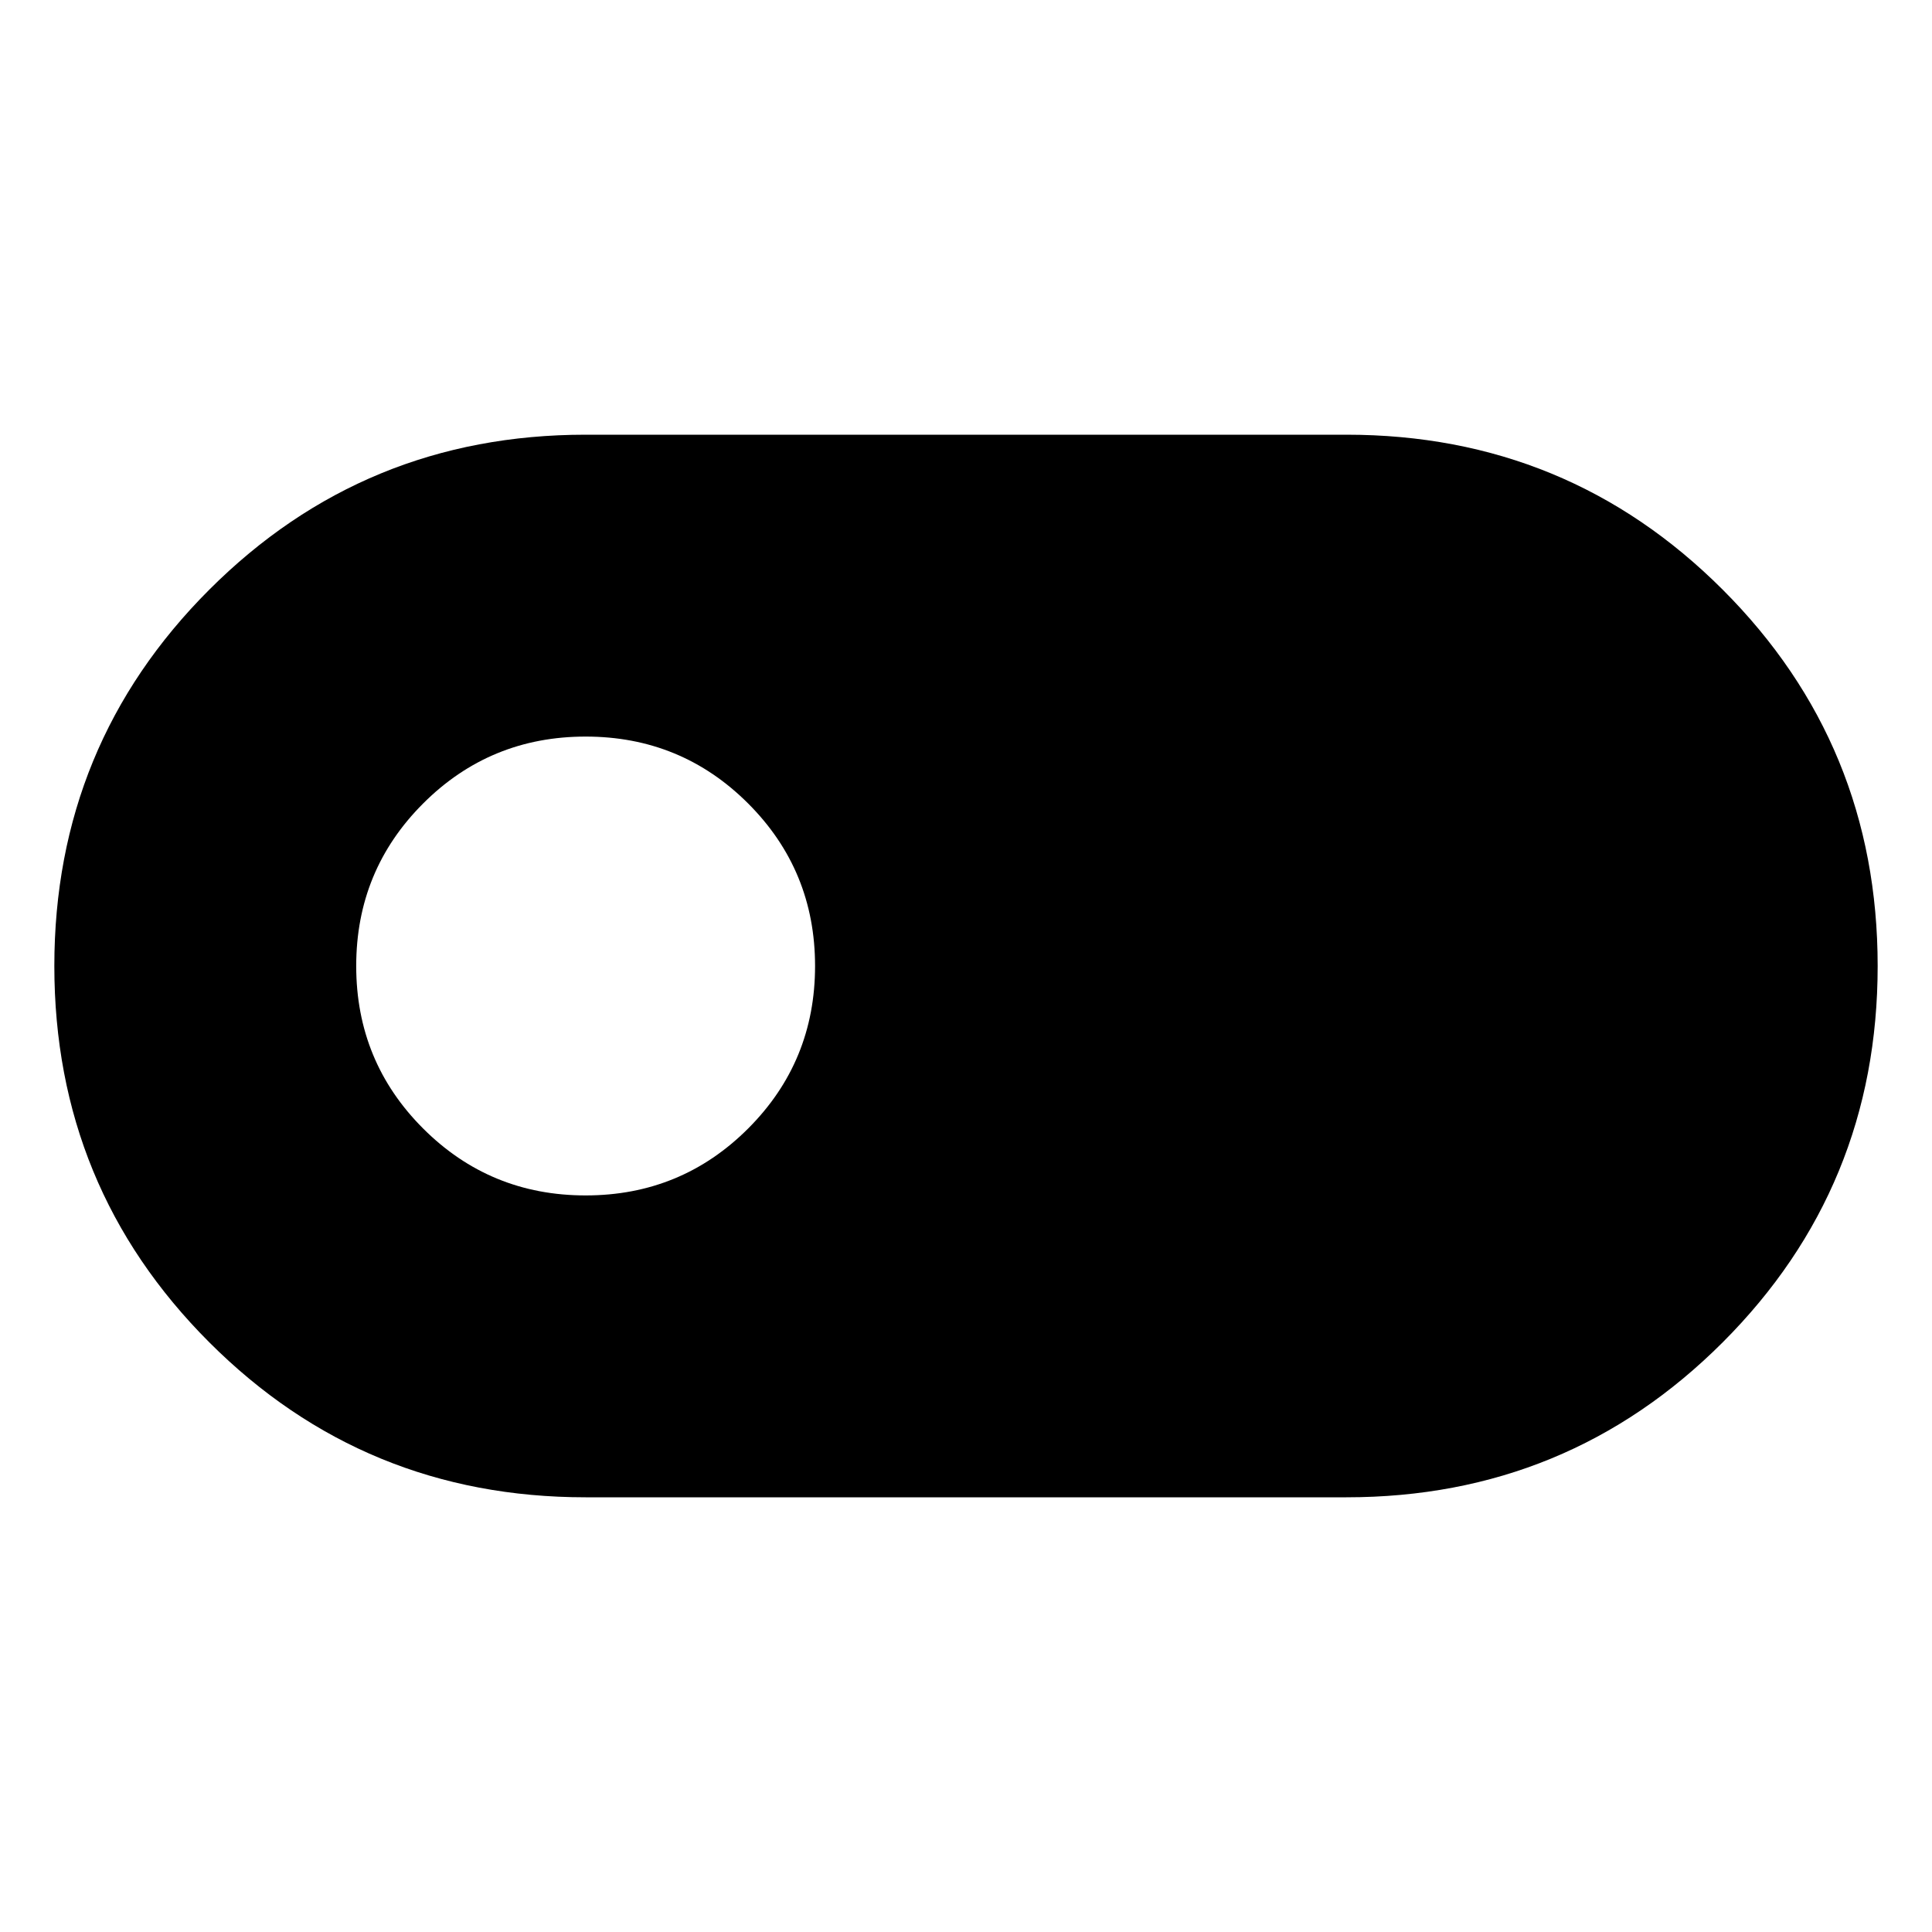 <svg xmlns="http://www.w3.org/2000/svg" height="20" viewBox="0 -960 960 960" width="20"><path d="M291-216q-110 0-187-77T27-480q0-110 77-187t187-77h378q110 0 187 77t77 187q0 110-77 187t-187 77H291Zm0-150q47.5 0 80.75-33.25T405-480q0-47.5-33.25-80.75T291-594q-47.5 0-80.75 33.25T177-480q0 47.5 33.25 80.75T291-366Z"/></svg>